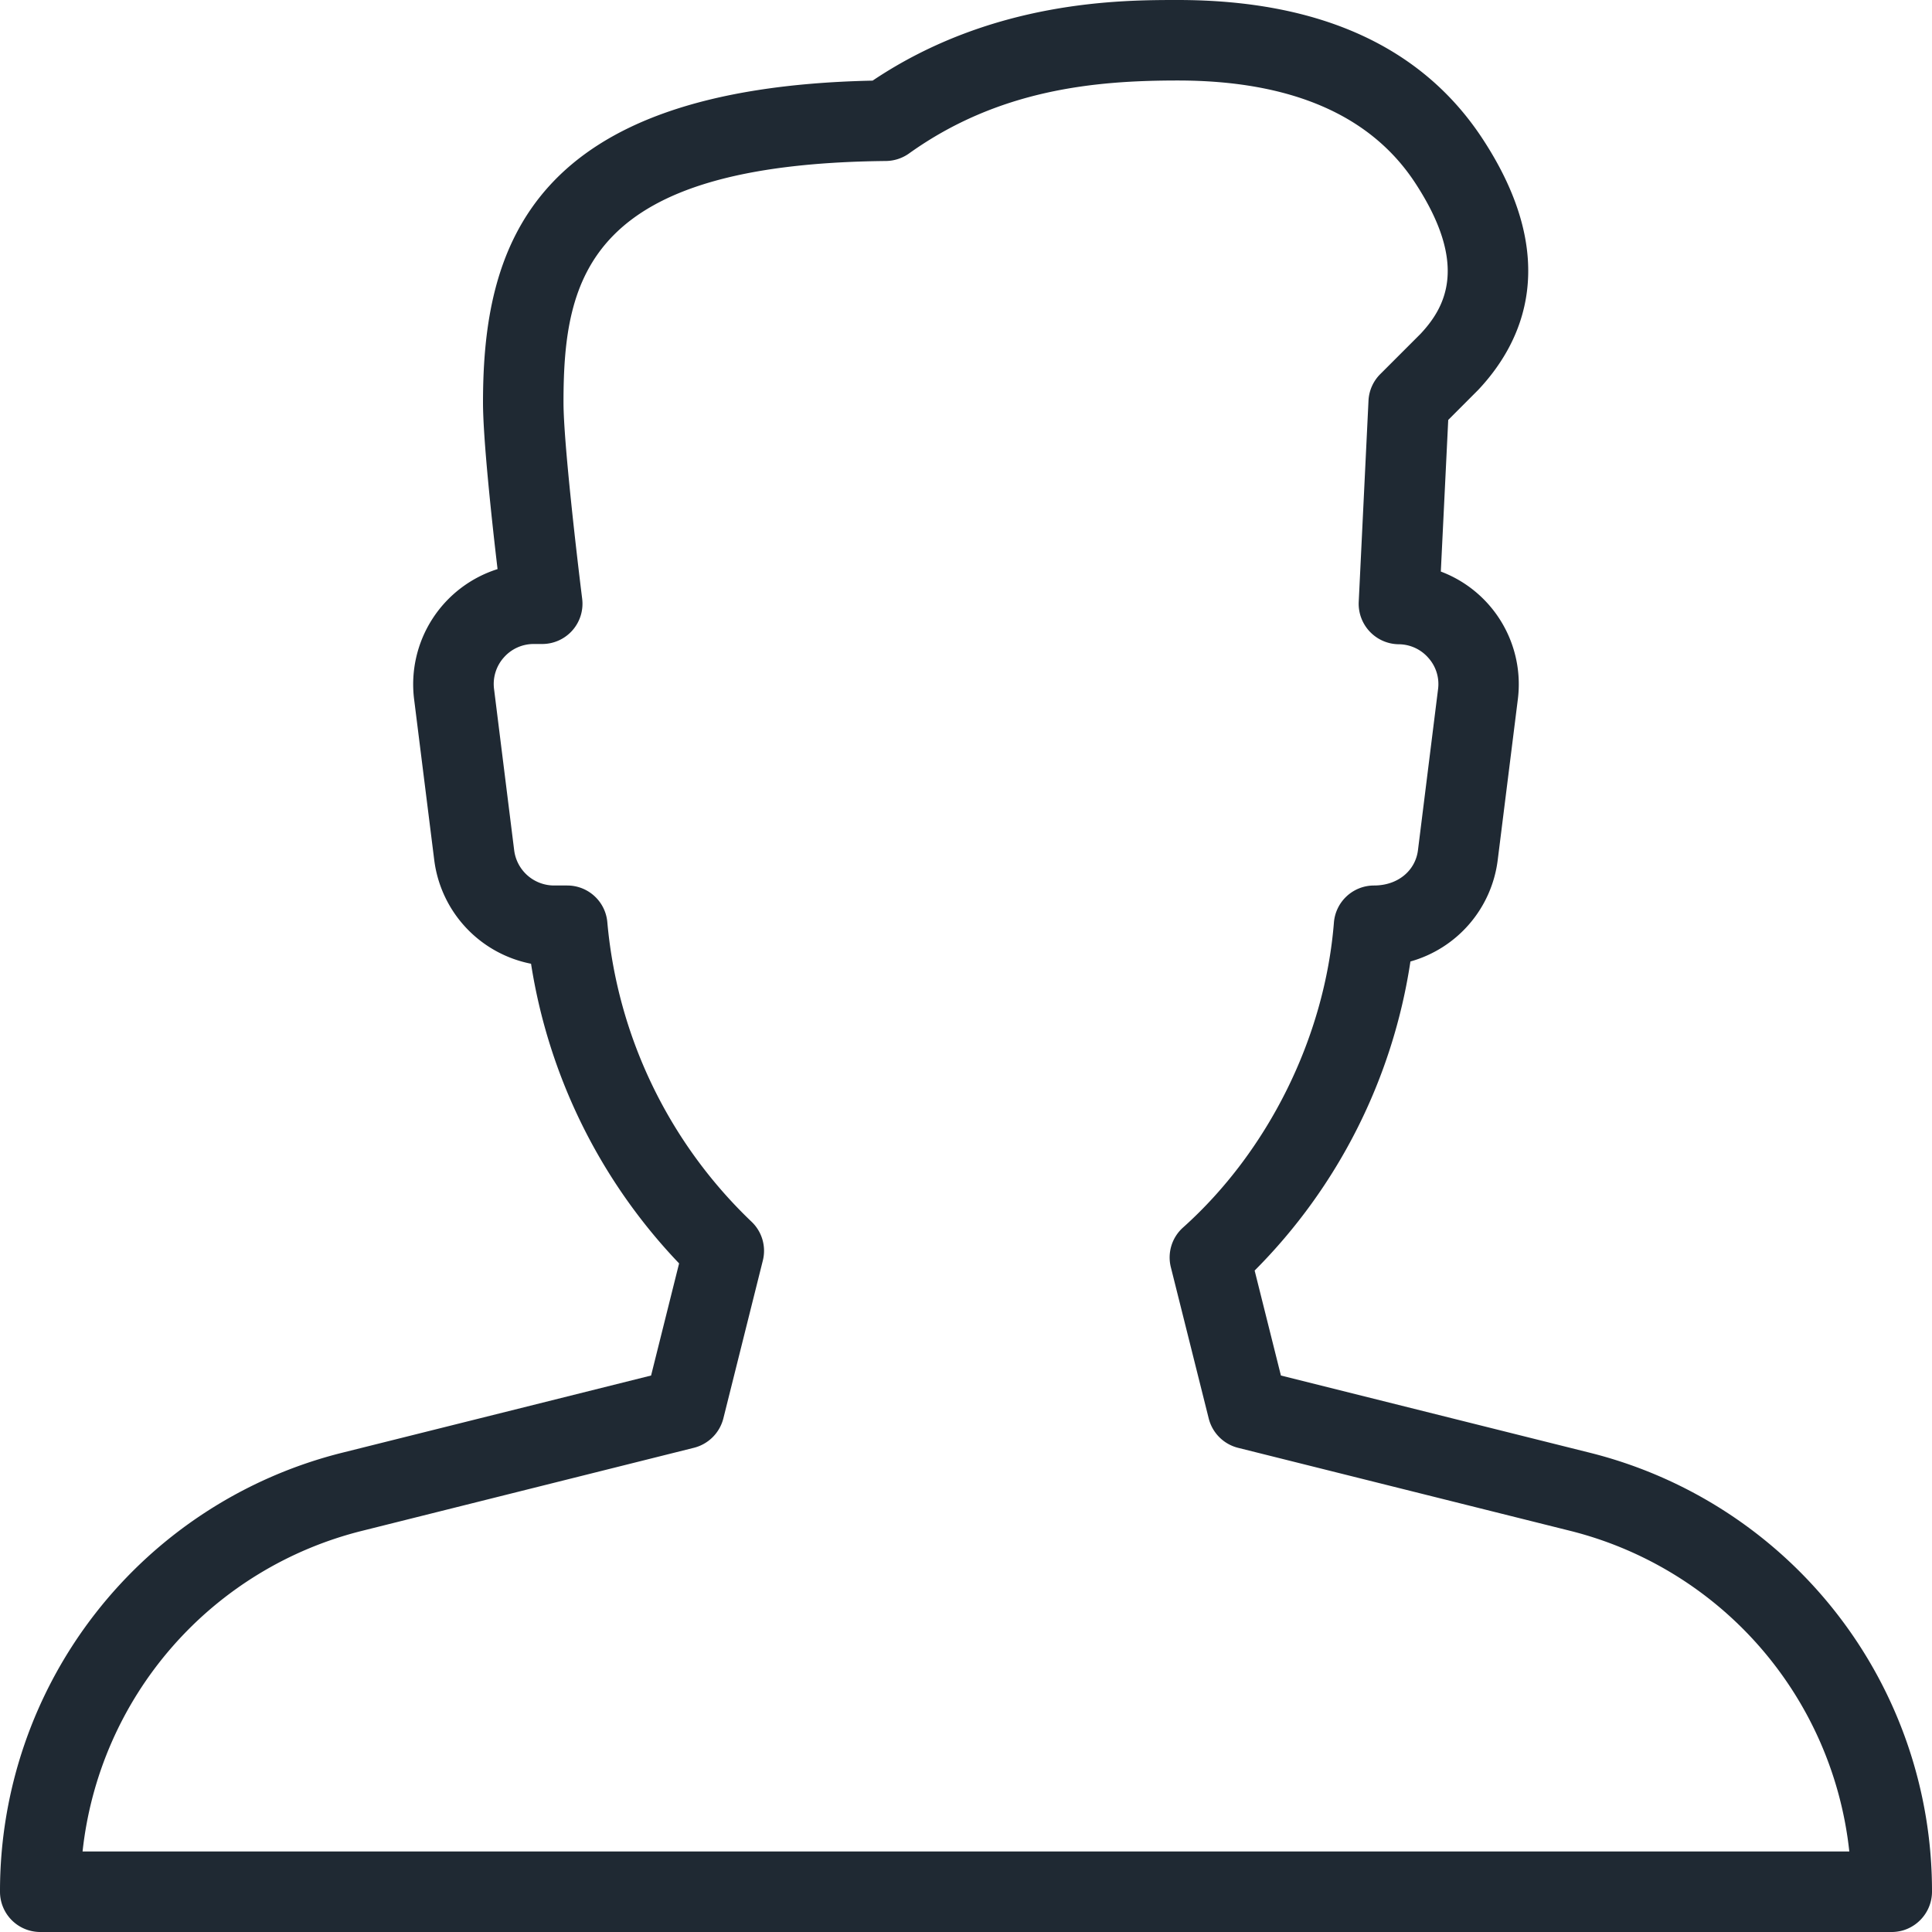 <svg width="30" height="30" viewBox="0 0 30 30" xmlns="http://www.w3.org/2000/svg"><path d="M29.375 30H.625A.625.625 0 010 29.375a7.016 7.016 0 015.321-6.819l4.789-1.197.435-1.741a8.672 8.672 0 01-2.299-4.653 1.881 1.881 0 01-1.503-1.609l-.313-2.5a1.876 1.876 0 011.296-2.019C7.636 8.075 7.5 6.811 7.5 6.25c0-2.413.725-4.886 6.05-4.998C15.415 0 17.419 0 18.287 0c2.206 0 3.798.726 4.736 2.158 1.22 1.862.636 3.146-.068 3.895l-.467.468-.115 2.354a1.87 1.87 0 011.196 1.983l-.313 2.5a1.877 1.877 0 01-1.355 1.572 8.615 8.615 0 01-2.419 4.799l.408 1.63 4.789 1.197A7.015 7.015 0 0130 29.373c0 .344-.28.627-.625.627zM1.282 28.75h27.434a5.768 5.768 0 00-4.341-4.981l-5.153-1.288a.627.627 0 01-.453-.455l-.588-2.348a.623.623 0 01.189-.617c1.326-1.188 2.201-2.958 2.343-4.736a.625.625 0 01.623-.575c.375 0 .643-.235.682-.548l.312-2.5a.608.608 0 00-.149-.485.615.615 0 00-.465-.213.629.629 0 01-.618-.655l.152-3.129a.624.624 0 01.183-.411l.625-.625c.39-.417.748-1.073-.082-2.342-.691-1.056-1.931-1.592-3.689-1.592-1.28 0-2.778.135-4.173 1.134a.632.632 0 01-.358.116C9.132 2.546 8.75 4.3 8.75 6.25c0 .611.21 2.406.29 3.048a.625.625 0 01-.62.702h-.129a.616.616 0 00-.469.211.617.617 0 00-.15.491l.312 2.5a.625.625 0 00.62.548h.204c.326 0 .597.25.623.575a7.328 7.328 0 002.235 4.642.623.623 0 01.179.608l-.613 2.451a.63.63 0 01-.456.455L5.625 23.77a5.77 5.77 0 00-4.343 4.981z" fill="#1F2933"/></svg>